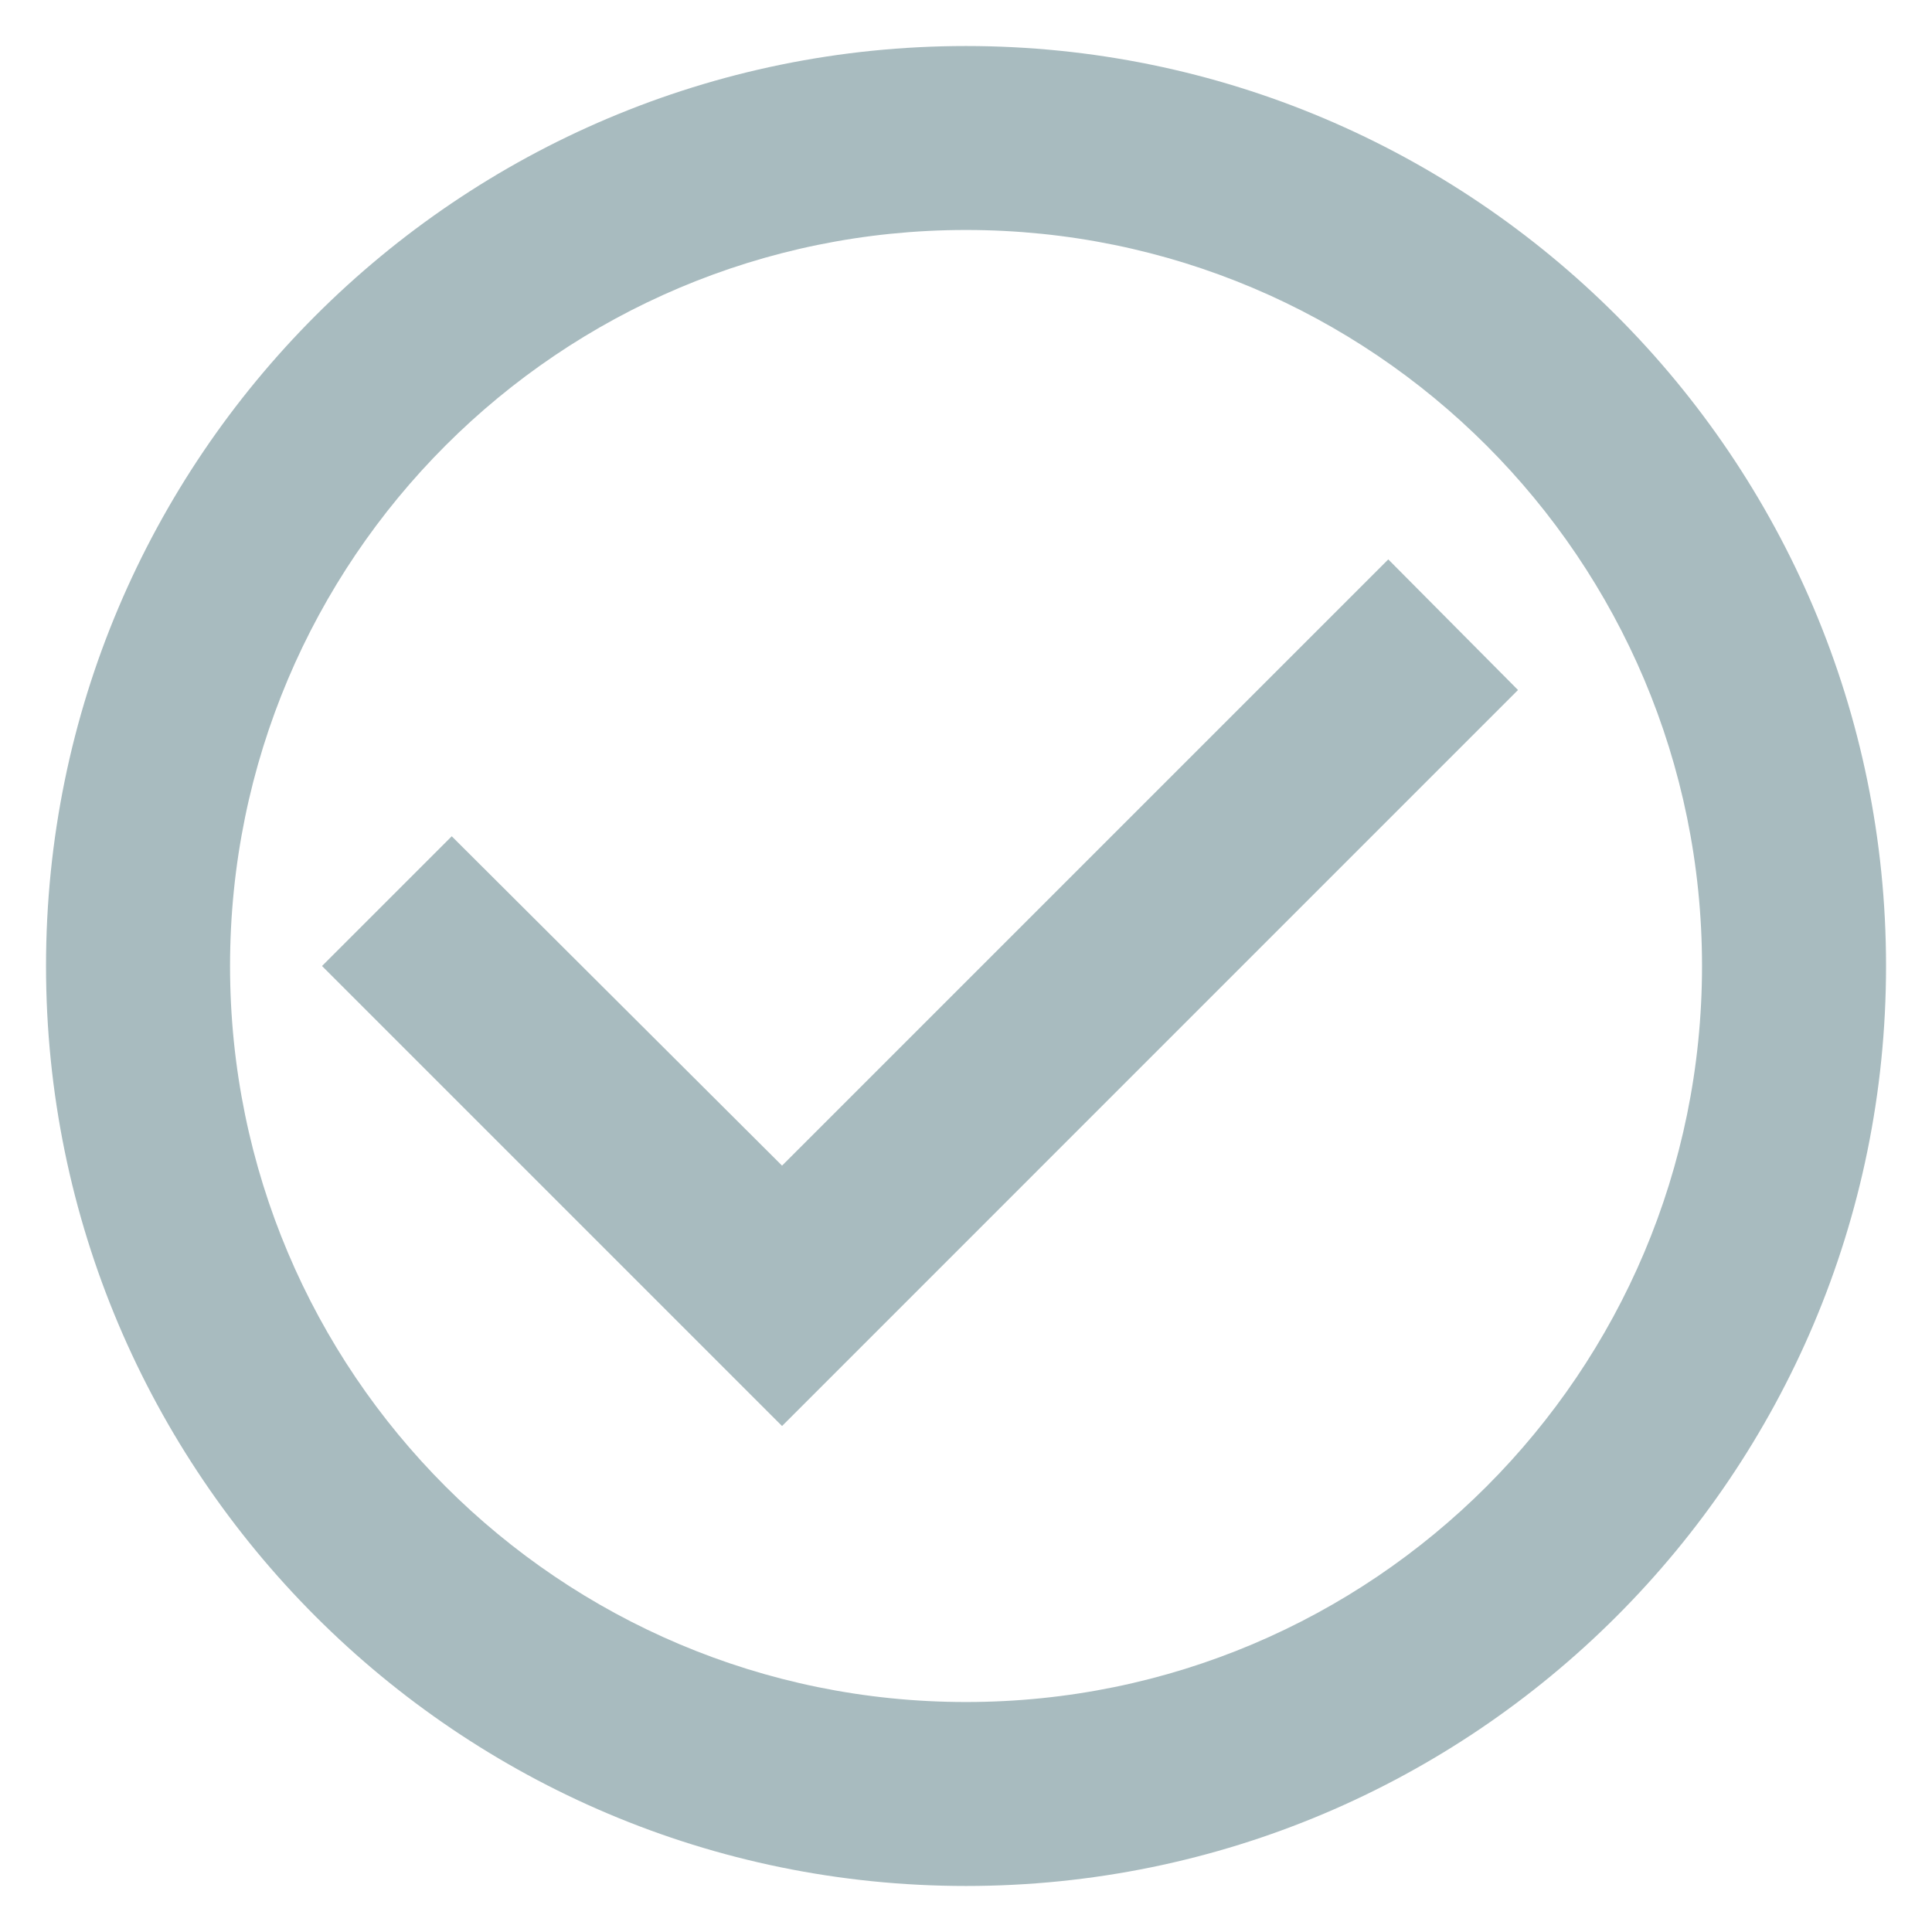 <svg width="28" height="28" viewBox="0 0 28 28" fill="none" xmlns="http://www.w3.org/2000/svg">
                            <path d="M20.12 8.107L11.334 16.893L6.547 12.12L4.667 14L11.334 20.667L22 10L20.12 8.107ZM14 0.667C6.64 0.667 0.667 6.64 0.667 14C0.667 21.36 6.64 27.333 14 27.333C21.36 27.333 27.334 21.36 27.334 14C27.334 6.64 21.36 0.667 14 0.667ZM14 24.667C8.107 24.667 3.334 19.893 3.334 14C3.334 8.107 8.107 3.333 14 3.333C19.894 3.333 24.667 8.107 24.667 14C24.667 19.893 19.894 24.667 14 24.667Z" fill="#A8BBBF" />
 </svg>